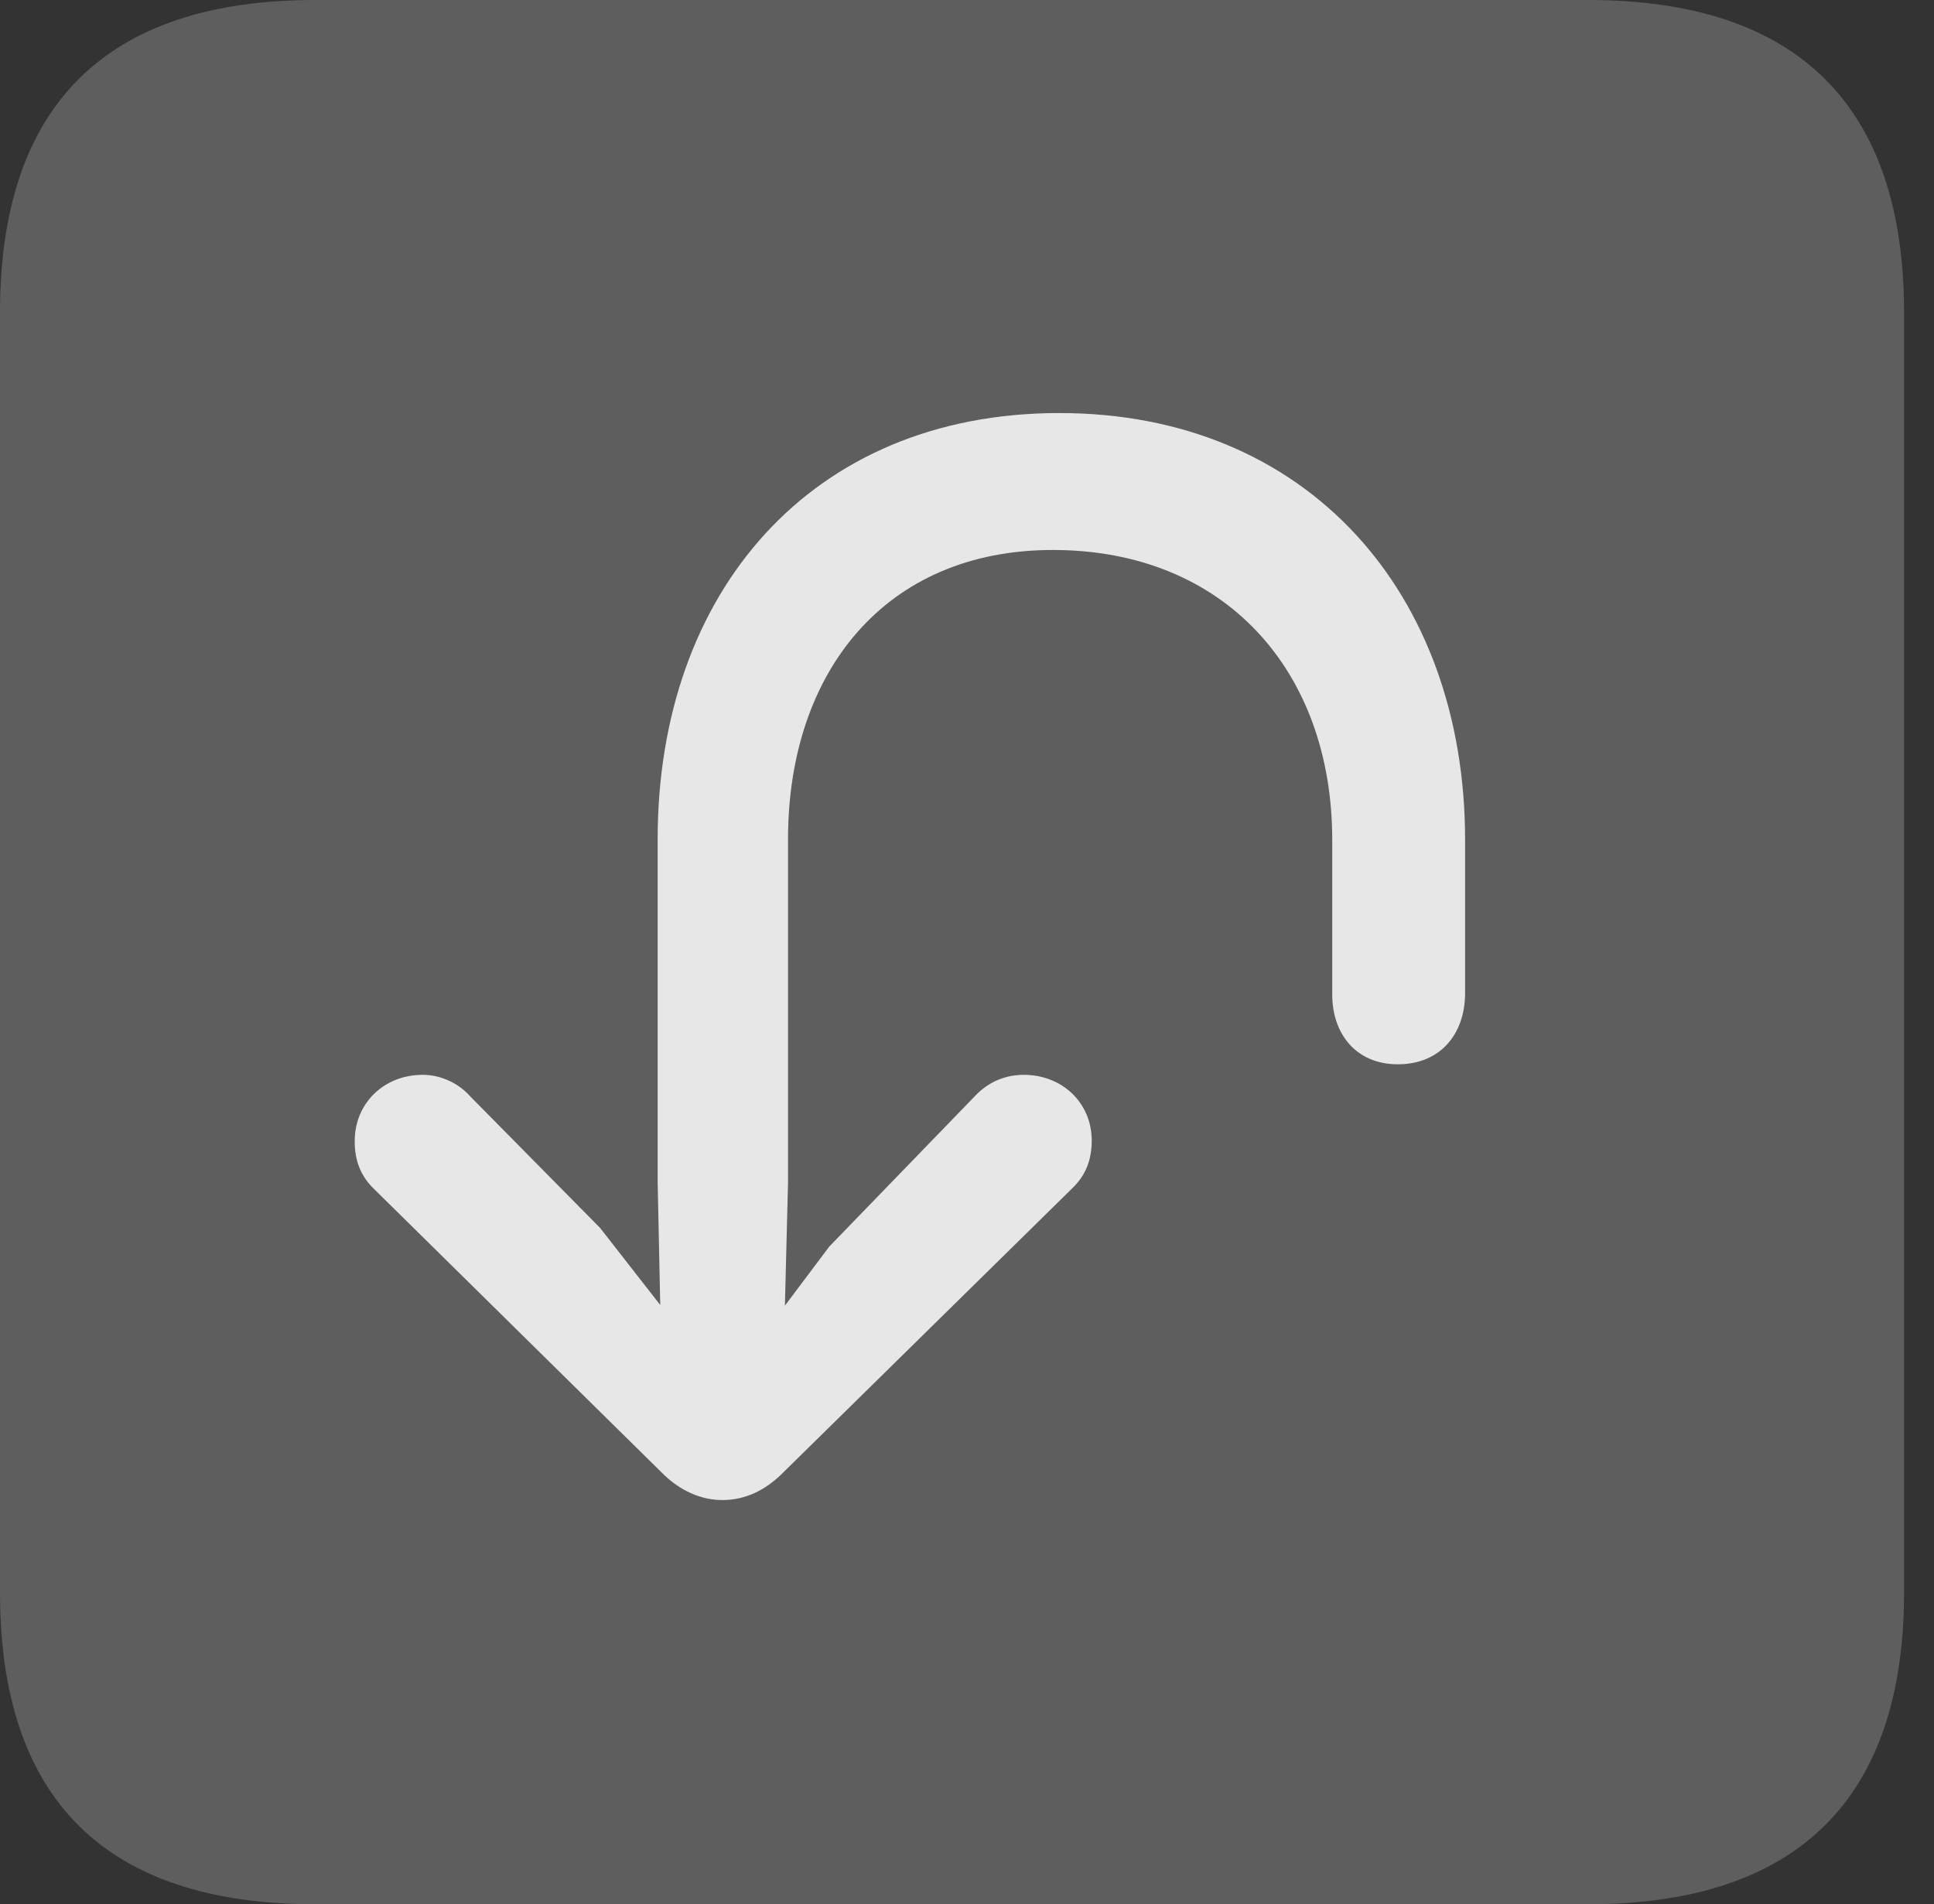 <?xml version="1.0" encoding="UTF-8"?>
<!--Generator: Apple Native CoreSVG 341-->
<!DOCTYPE svg
PUBLIC "-//W3C//DTD SVG 1.1//EN"
       "http://www.w3.org/Graphics/SVG/1.1/DTD/svg11.dtd">
<svg version="1.1" xmlns="http://www.w3.org/2000/svg" xmlns:xlink="http://www.w3.org/1999/xlink" viewBox="0 0 23.32 22.959">
 <rect x="0" y="0" width="23.32" height="22.959" fill="#333333" stroke="none"/>
 <g>
  <rect height="22.959" opacity="0" width="23.32" x="0" y="0"/>
  <path d="M3.799 22.959L19.15 22.959C21.68 22.959 22.959 21.68 22.959 19.199L22.959 3.77C22.959 1.279 21.68 0 19.15 0L3.799 0C1.279 0 0 1.27 0 3.77L0 19.199C0 21.699 1.279 22.959 3.799 22.959Z" fill="white" fill-opacity="0.212"/>
  <path d="M8.711 18.086C8.984 18.086 9.219 17.969 9.414 17.783L12.92 14.336C13.086 14.18 13.164 13.994 13.164 13.75C13.164 13.301 12.812 12.959 12.344 12.959C12.119 12.959 11.914 13.047 11.758 13.213L10 15.029L8.73 16.719L7.236 14.805L5.674 13.223C5.537 13.066 5.322 12.959 5.098 12.959C4.629 12.959 4.277 13.301 4.277 13.76C4.277 14.004 4.355 14.19 4.521 14.346L8.008 17.783C8.203 17.969 8.447 18.086 8.711 18.086ZM16.855 12.832C17.373 12.832 17.666 12.461 17.666 11.973L17.666 10.127C17.666 7.158 15.771 4.98 12.773 4.98C9.775 4.98 7.93 7.148 7.93 10.117L7.93 14.258L7.979 16.582C7.988 16.992 8.301 17.324 8.701 17.324C9.121 17.324 9.434 16.992 9.443 16.582L9.502 14.258L9.502 10.117C9.502 8.115 10.664 6.631 12.695 6.631C14.766 6.631 16.064 8.086 16.064 10.127L16.064 11.992C16.064 12.461 16.348 12.832 16.855 12.832Z" fill="white" fill-opacity="0.85"/>
 </g>
</svg>
